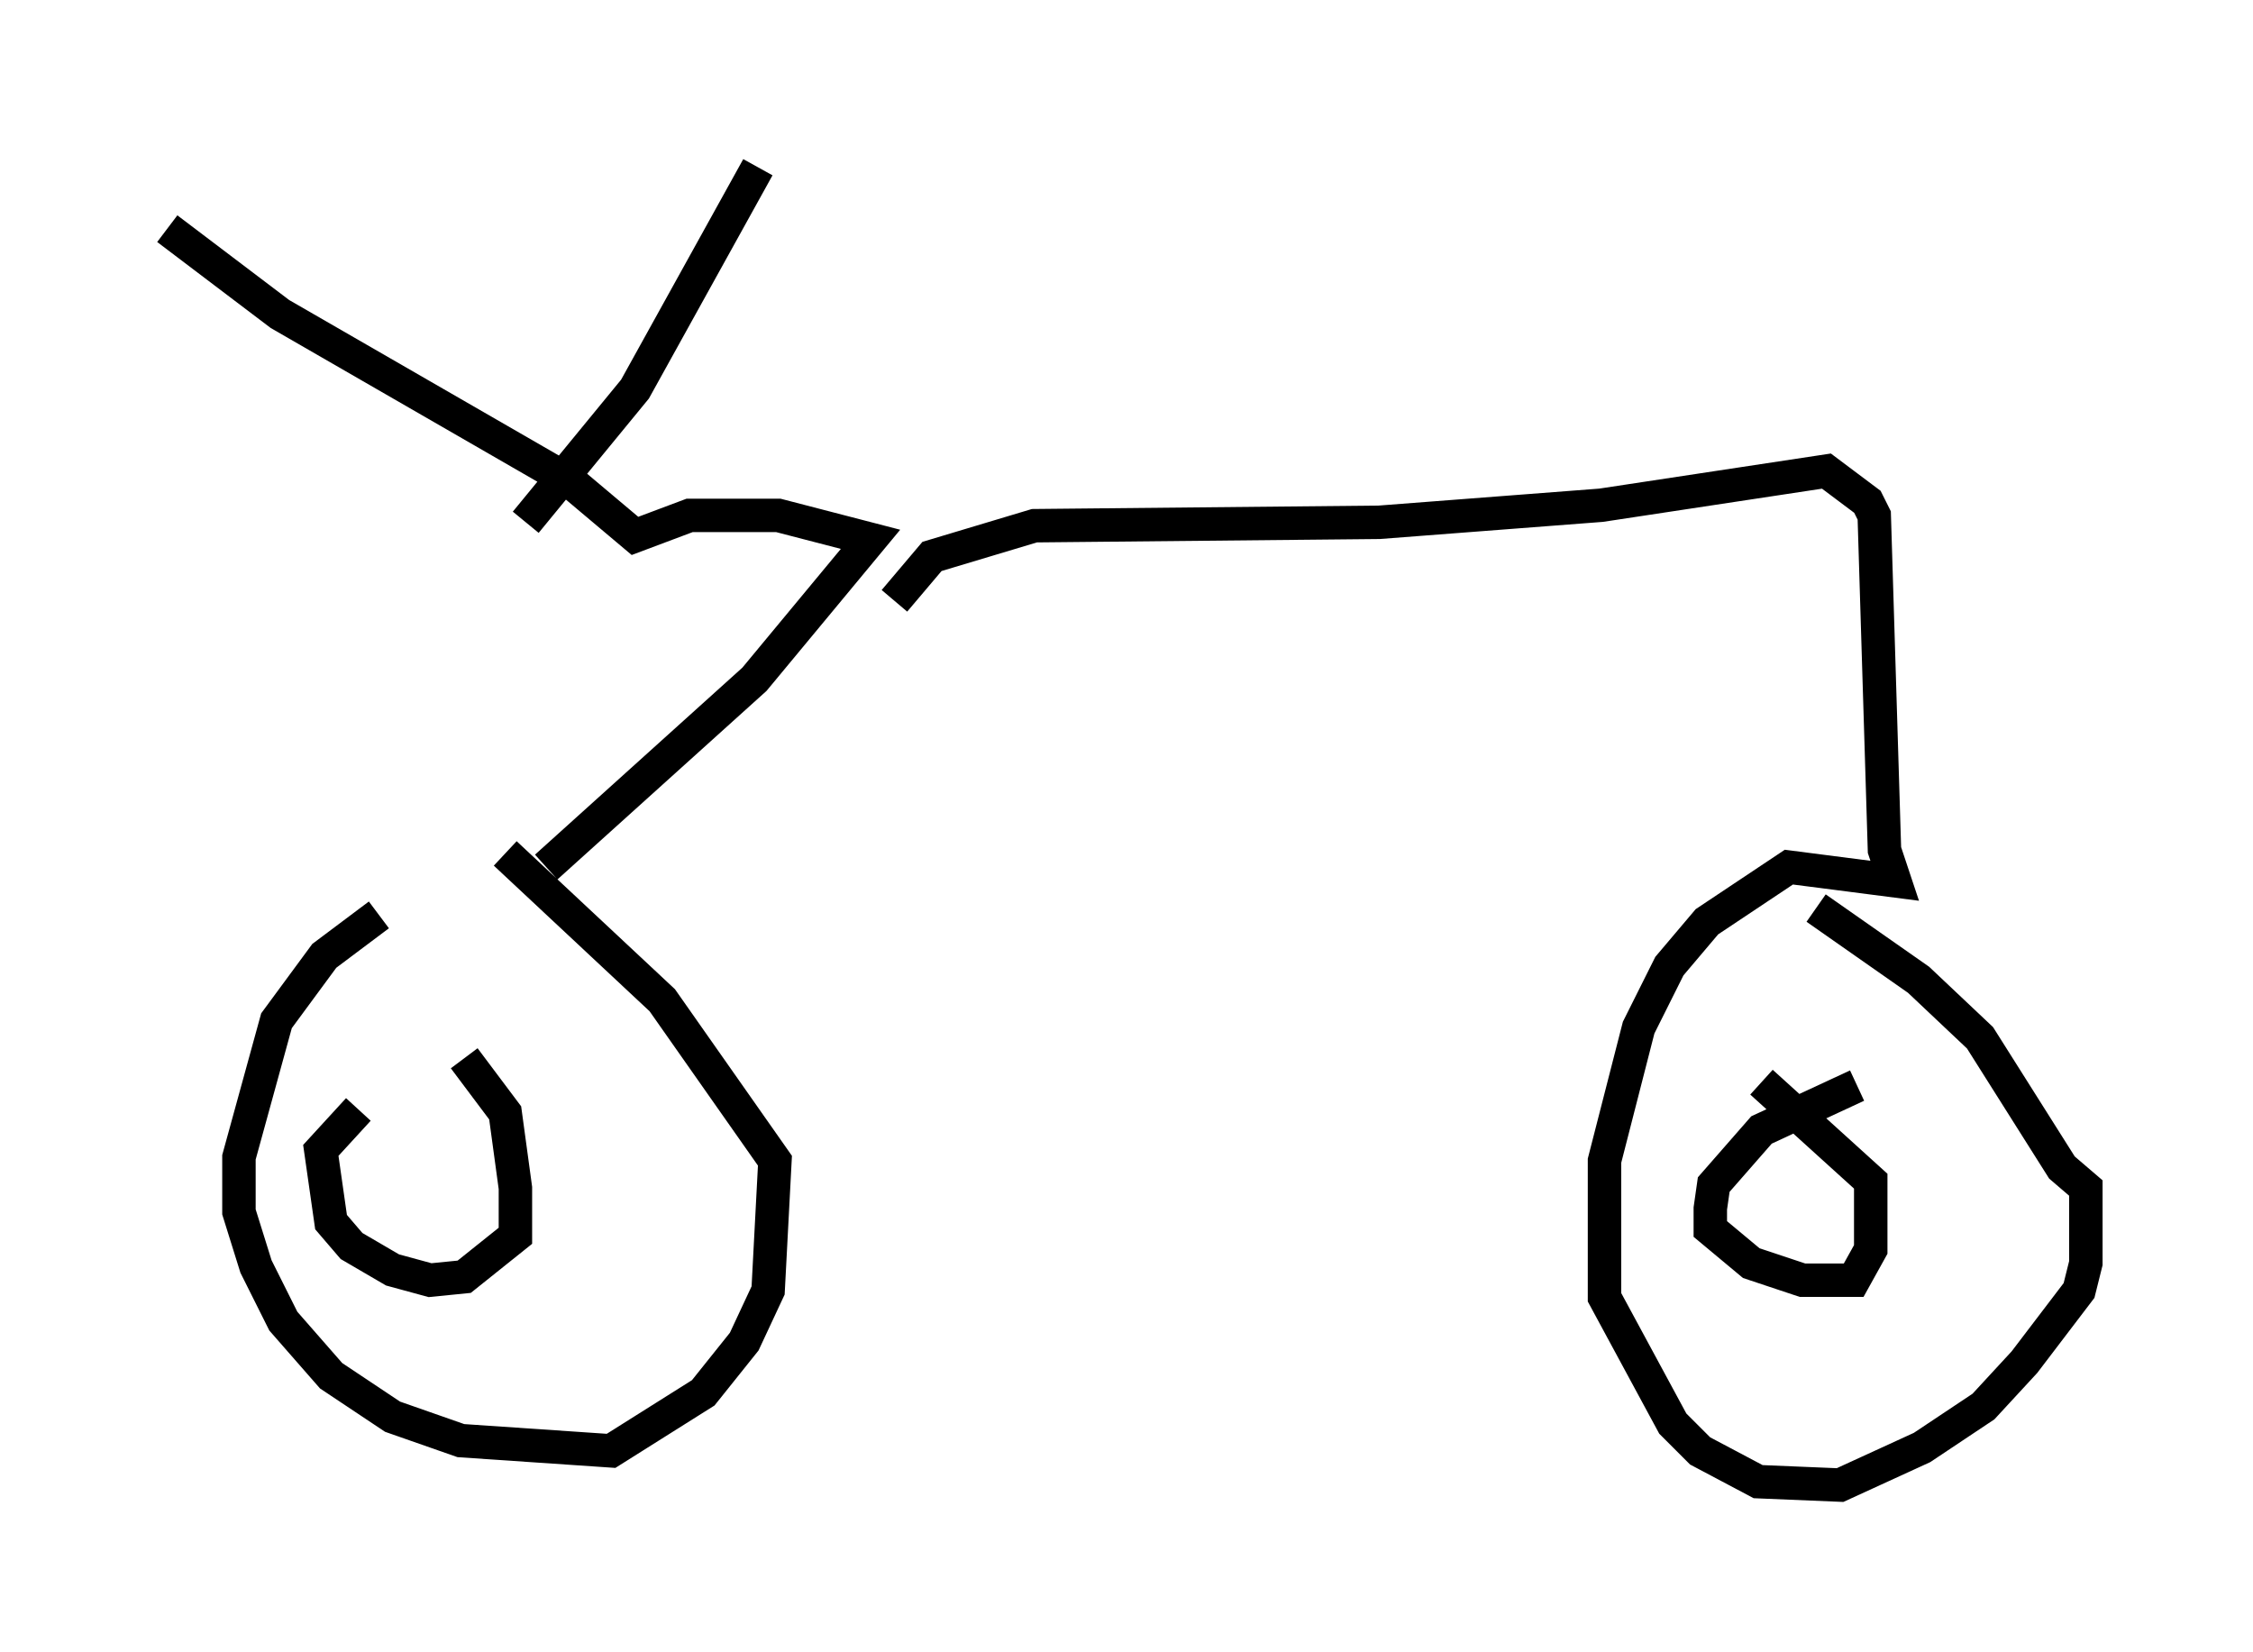 <?xml version="1.0" encoding="utf-8" ?>
<svg baseProfile="full" height="49.405" version="1.1" width="67.371" xmlns="http://www.w3.org/2000/svg" xmlns:ev="http://www.w3.org/2001/xml-events" xmlns:xlink="http://www.w3.org/1999/xlink"><defs /><rect fill="white" height="49.405" width="67.371" x="0" y="0" /><path d="M14.29, 26.846 m-2.96, 0.51 l-1.633, 1.225 -1.429, 1.94 l-1.123, 4.083 0.0, 1.633 l0.51, 1.633 0.817, 1.633 l1.429, 1.633 1.838, 1.225 l2.042, 0.715 4.492, 0.306 l2.756, -1.735 1.225, -1.531 l0.715, -1.531 0.204, -3.879 l-3.369, -4.798 -4.696, -4.39 m1.225, 0.408 l6.227, -5.615 3.471, -4.185 l-2.756, -0.715 -2.654, 0.0 l-1.633, 0.613 -1.94, -1.633 l-8.677, -5.002 -3.369, -2.552 m10.719, 8.779 l3.267, -3.981 3.675, -6.635 m4.083, 12.965 l1.123, -1.327 3.063, -0.919 l10.311, -0.102 6.635, -0.51 l6.738, -1.021 1.225, 0.919 l0.204, 0.408 0.306, 10.004 l0.306, 0.919 -3.165, -0.408 l-2.45, 1.633 -1.123, 1.327 l-0.919, 1.838 -1.021, 3.981 l0.0, 4.083 2.042, 3.777 l0.817, 0.817 1.735, 0.919 l2.45, 0.102 2.45, -1.123 l1.838, -1.225 1.225, -1.327 l1.633, -2.144 0.204, -0.817 l0.0, -2.246 -0.715, -0.613 l-2.45, -3.879 -1.838, -1.735 l-3.063, -2.144 m1.225, 5.308 l-2.858, 1.327 -1.429, 1.633 l-0.102, 0.715 0.0, 0.613 l1.225, 1.021 1.531, 0.51 l1.531, 0.0 0.51, -0.919 l0.0, -2.042 -3.267, -2.96 m-38.792, -0.715 l1.225, 1.633 0.306, 2.246 l0.0, 1.429 -1.531, 1.225 l-1.021, 0.102 -1.123, -0.306 l-1.225, -0.715 -0.613, -0.715 l-0.306, -2.144 1.123, -1.225 " fill="none" stroke="black" stroke-width="1" /></svg>